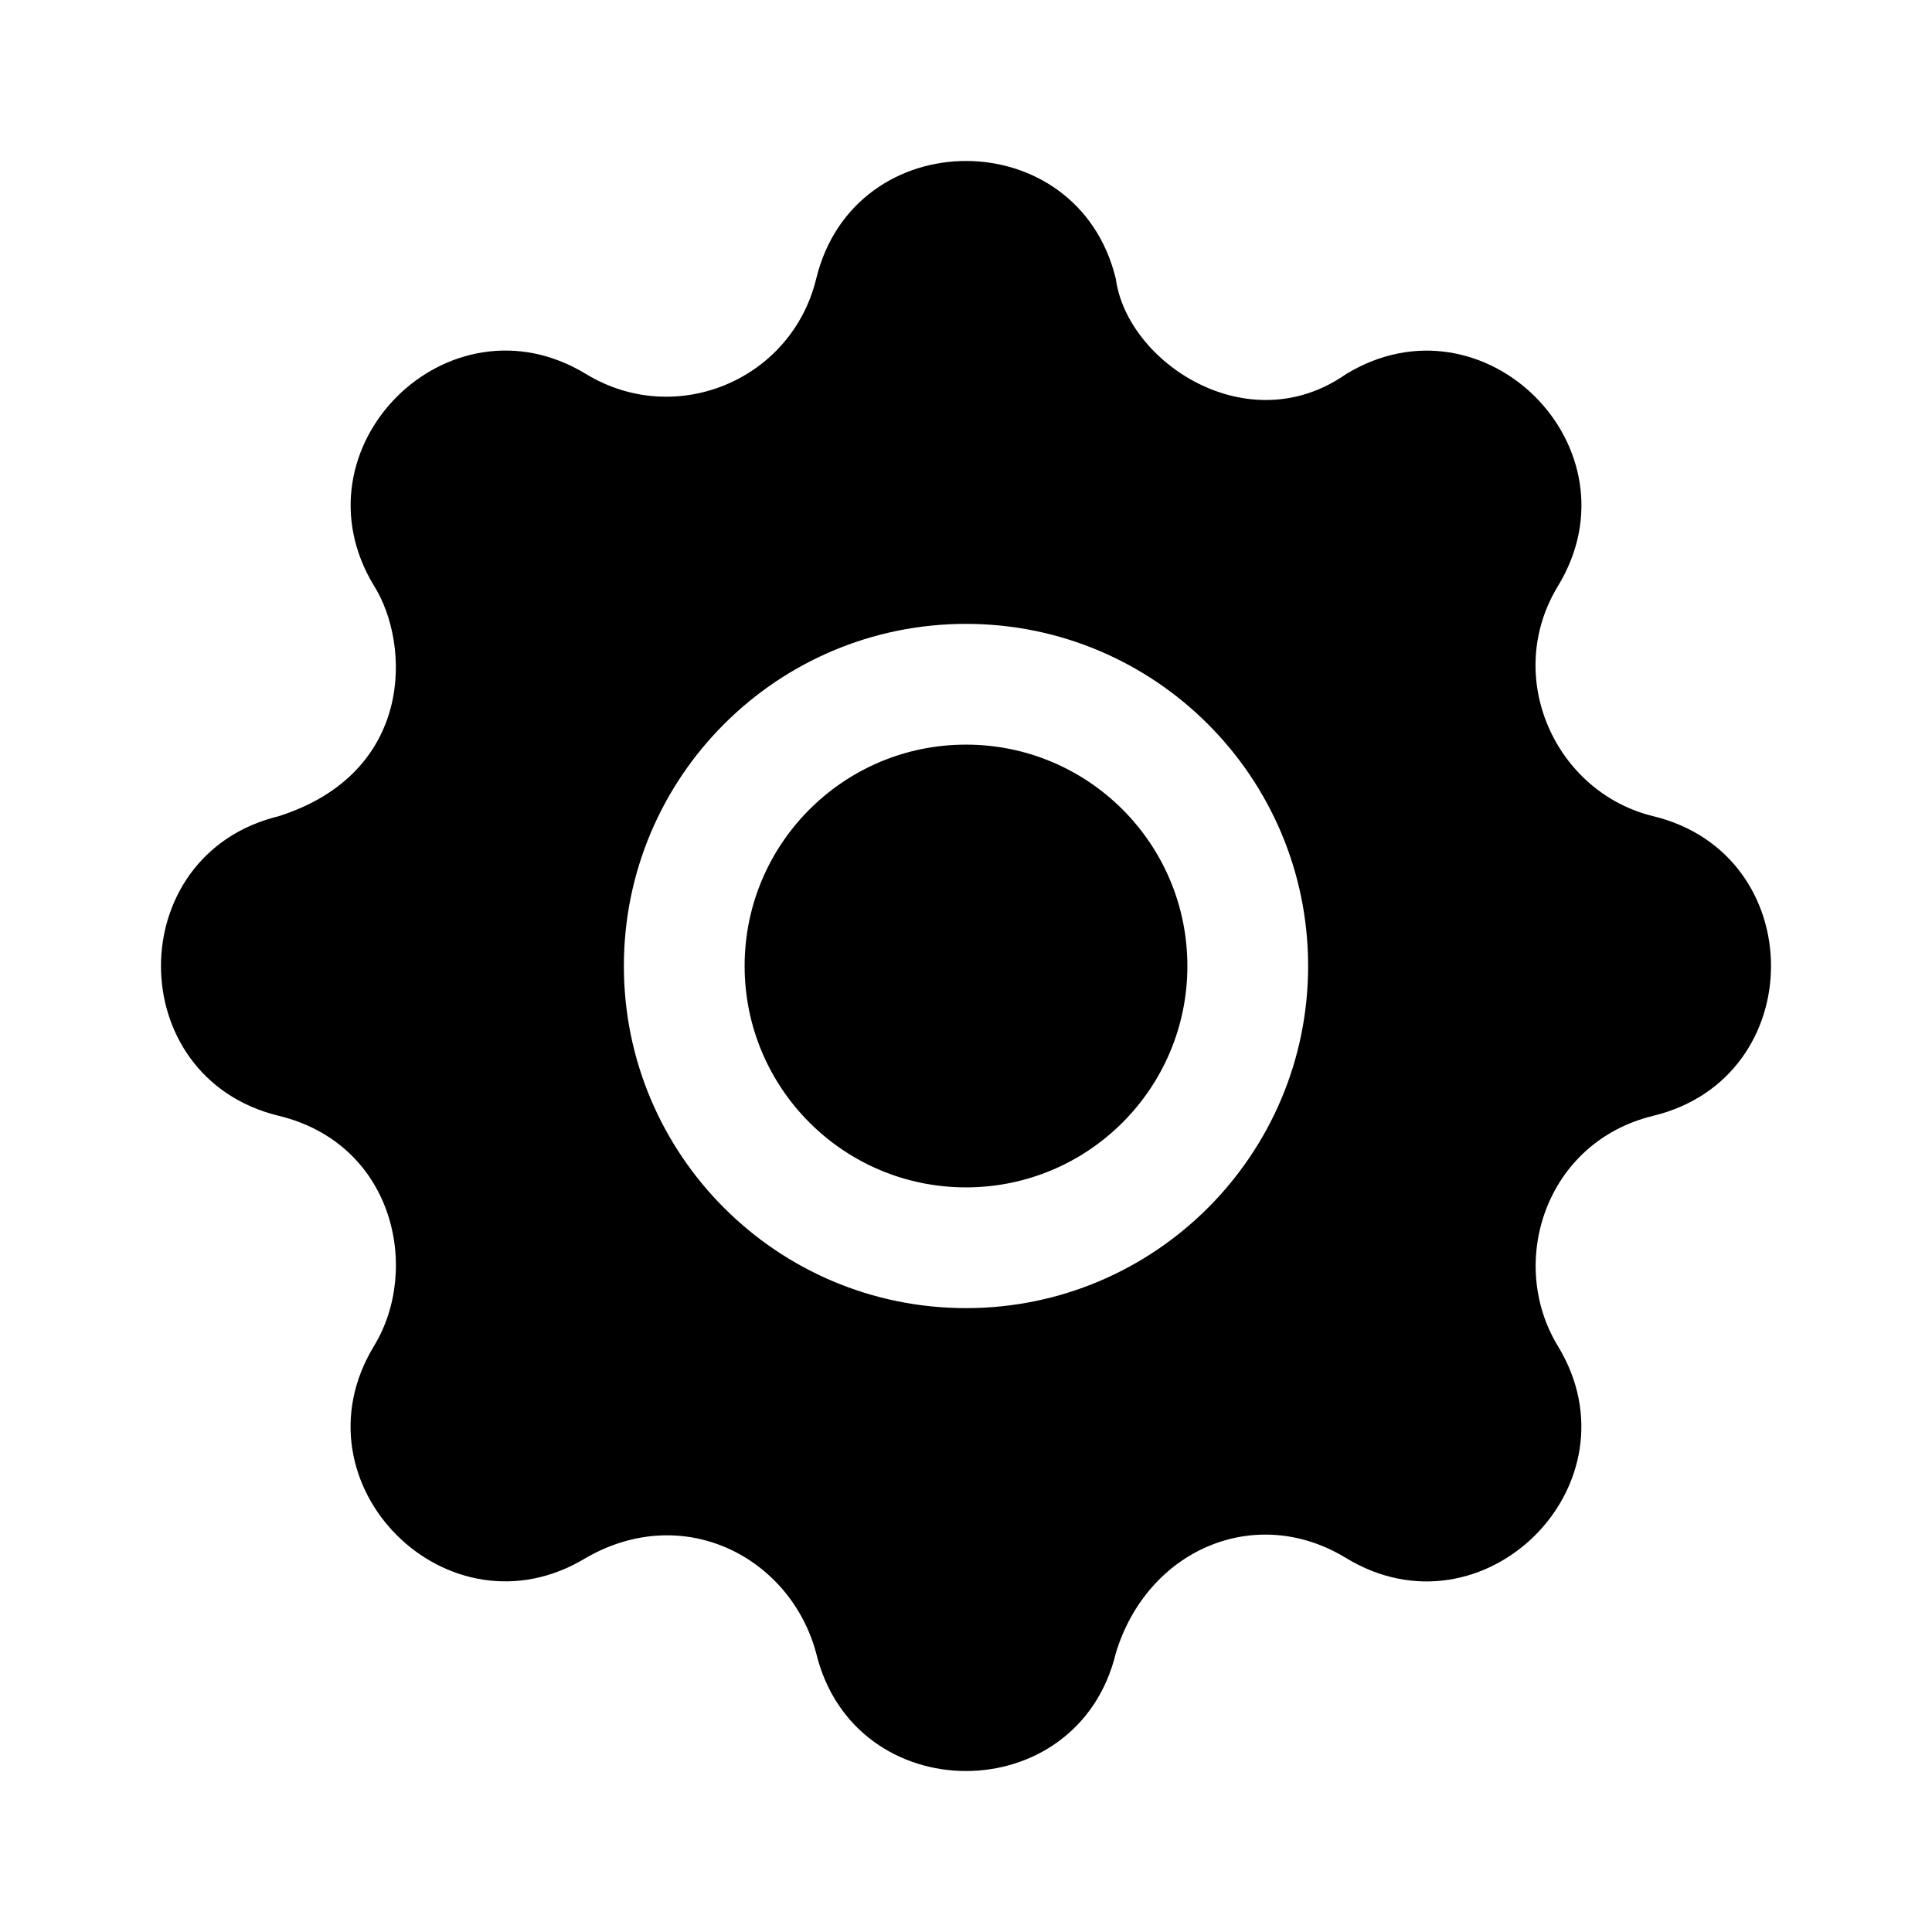 <svg width="24" height="24" viewBox="0 0 24 24" fill="none" xmlns="http://www.w3.org/2000/svg">
<path fill-rule="evenodd" clip-rule="evenodd" d="M10.139 3.463C10.612 1.512 13.388 1.512 13.861 3.463C14 4.5 15.5 5.5 16.72 4.648C18.434 3.603 20.398 5.566 19.353 7.281C18.666 8.411 19.323 9.844 20.537 10.139C22.488 10.612 22.488 13.388 20.537 13.861C19.198 14.186 18.721 15.684 19.352 16.72C20.397 18.434 18.434 20.398 16.719 19.353C15.596 18.669 14.25 19.25 13.861 20.537C13.388 22.488 10.612 22.488 10.139 20.537C9.822 19.352 8.5 18.65 7.28 19.352C5.566 20.397 3.602 18.434 4.647 16.719C5.23 15.76 4.89 14.207 3.463 13.861C1.512 13.388 1.512 10.612 3.463 10.139C5.15 9.6 5.1 8 4.648 7.28C3.603 5.566 5.566 3.602 7.281 4.647C8.392 5.322 9.832 4.724 10.139 3.463ZM9.25 12C9.25 13.519 10.481 14.75 12 14.75C13.519 14.75 14.75 13.519 14.75 12C14.75 10.481 13.519 9.25 12 9.25C10.481 9.25 9.25 10.481 9.25 12ZM12 16.25C9.653 16.25 7.75 14.347 7.75 12C7.75 9.653 9.653 7.75 12 7.75C14.347 7.75 16.25 9.653 16.25 12C16.25 14.347 14.347 16.25 12 16.25Z" fill="black"/>
</svg>
